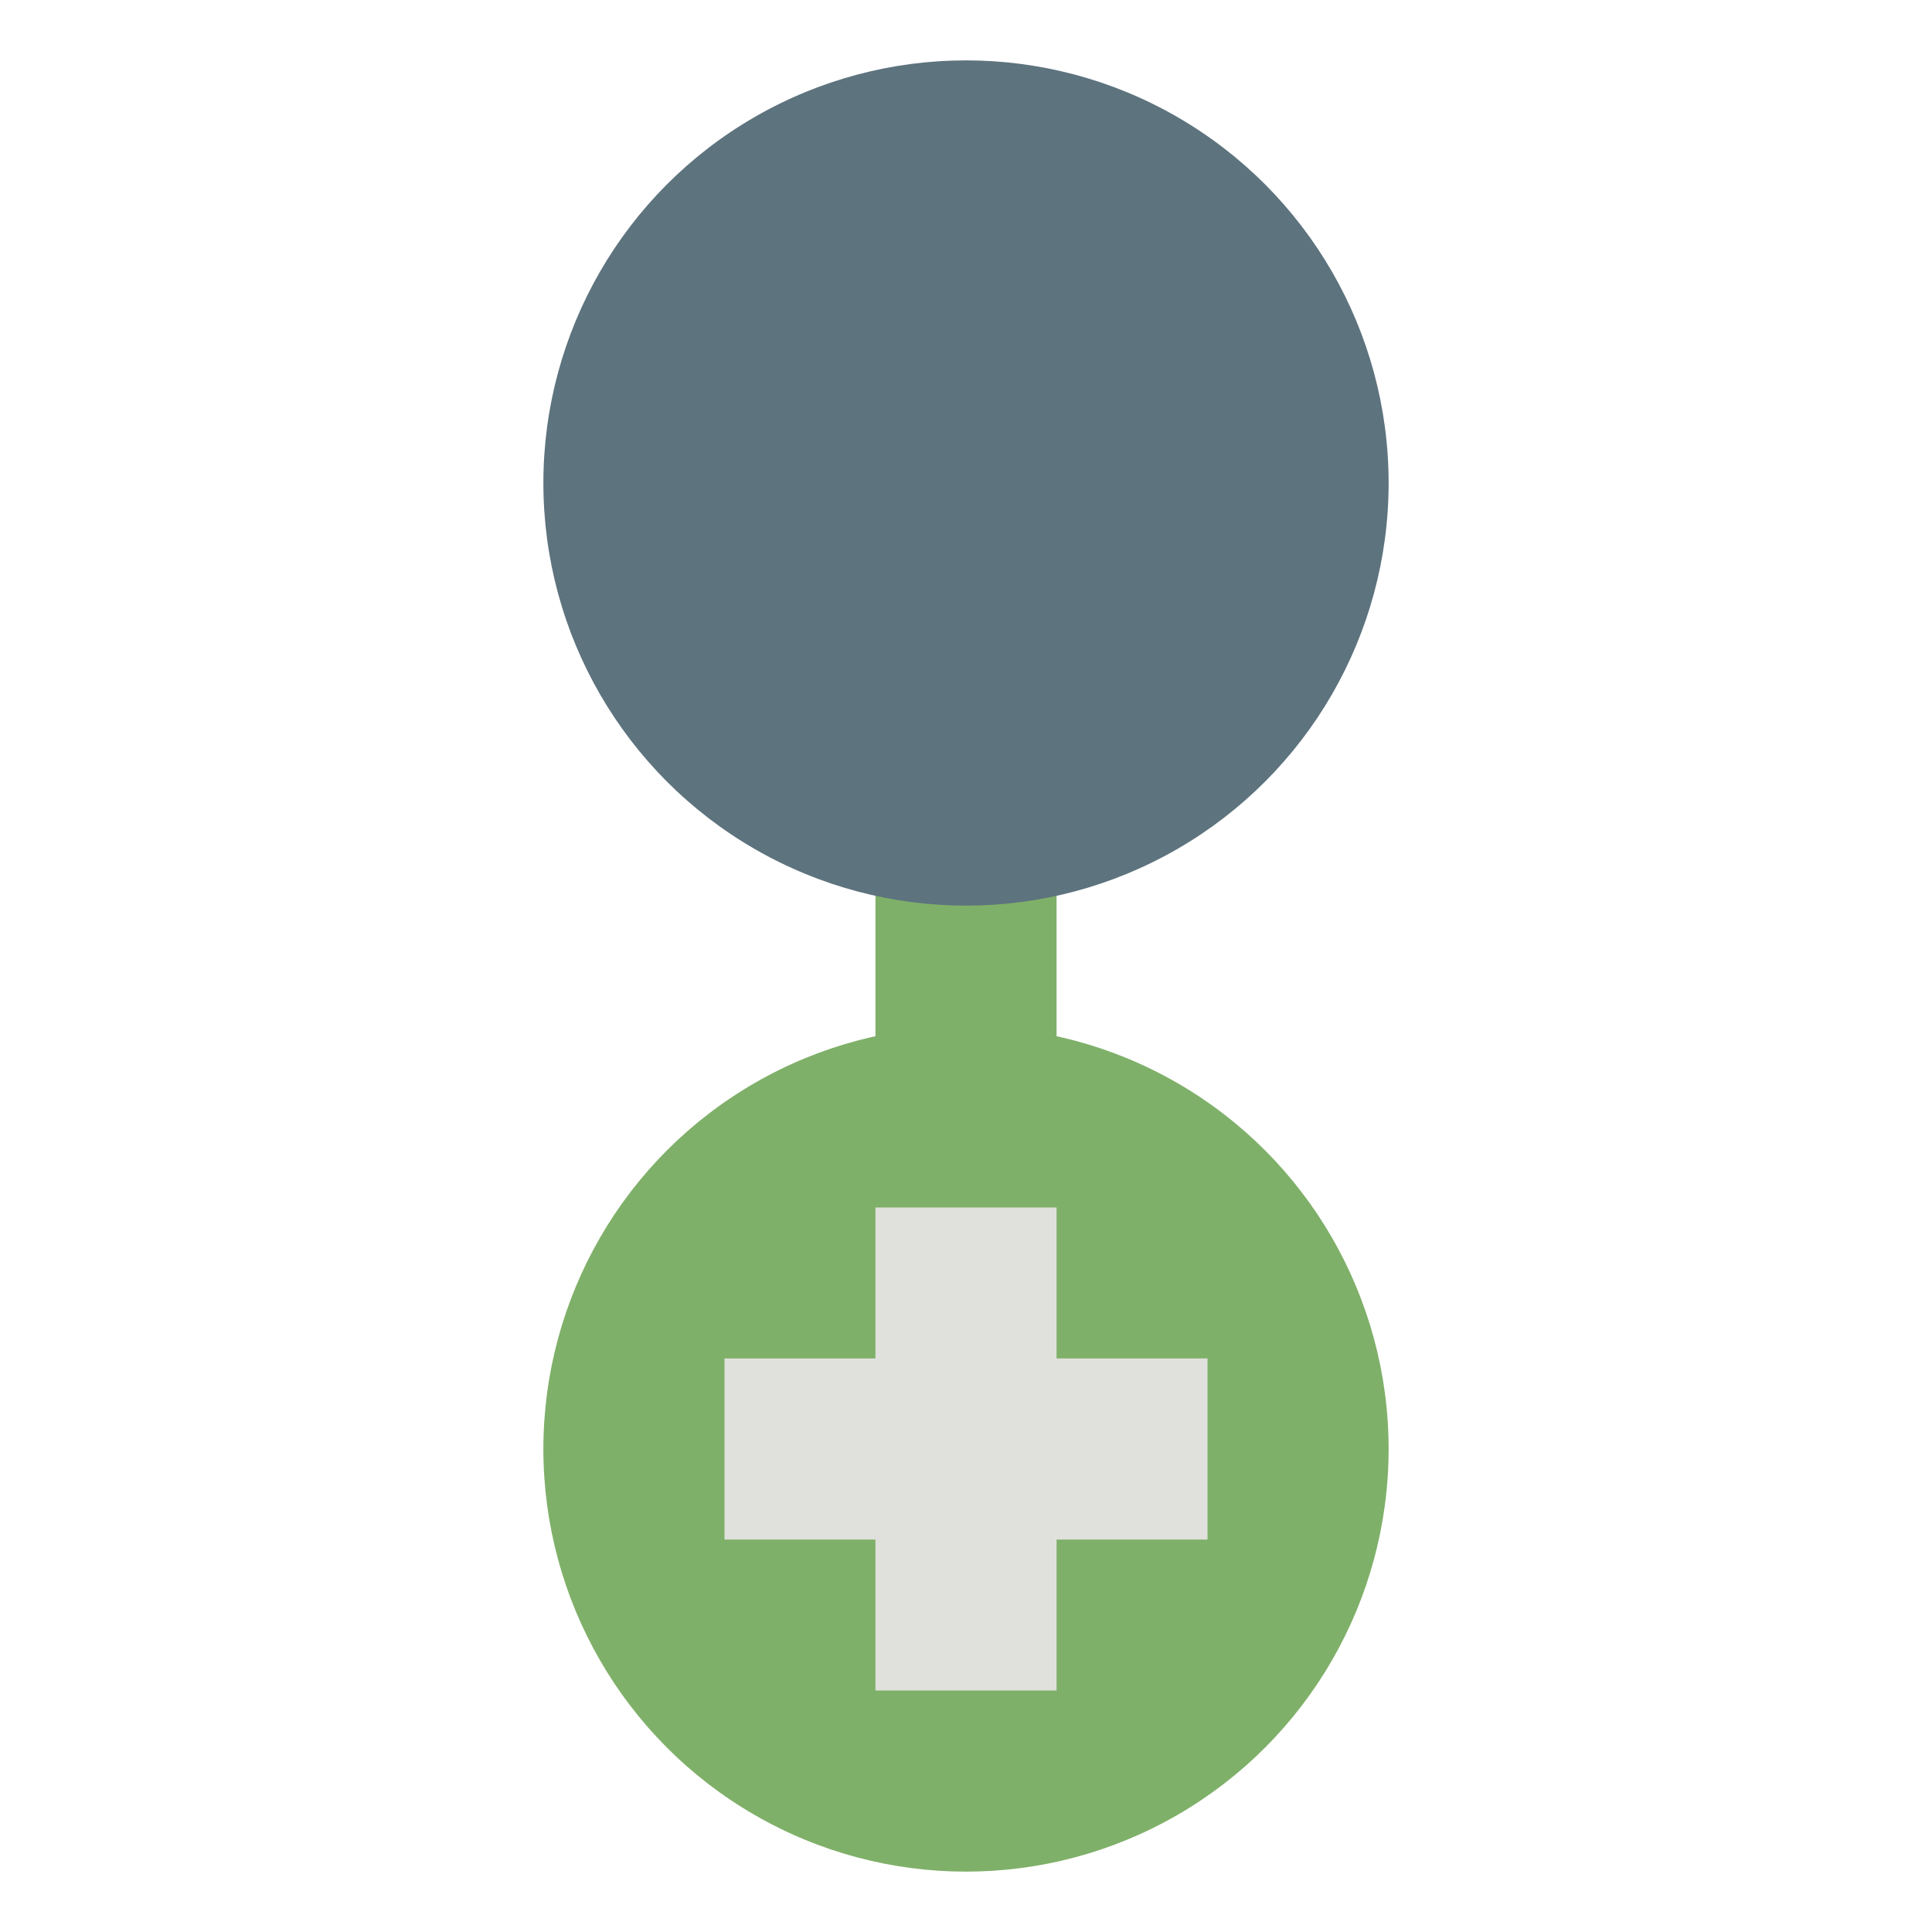 <?xml version="1.0" encoding="UTF-8" standalone="no"?>
<svg xmlns="http://www.w3.org/2000/svg" version="1.1" viewBox="0 0 32 32" height="32" width="32">
  <g style="stroke-width:3">
    <path d="M16,8 L16,24" style="stroke:#7FB069;"></path>
    <circle cx="16" cy="8" r="7" style="stroke:none;fill:#5D737E"/>
    <circle cx="16" cy="24" r="7" style="stroke:none;fill:#7FB069"/>
    <path d="M20,24 L12,24 M16,20 L16,28" style="stroke:#E0E1DD;"></path>
  </g>
</svg>

